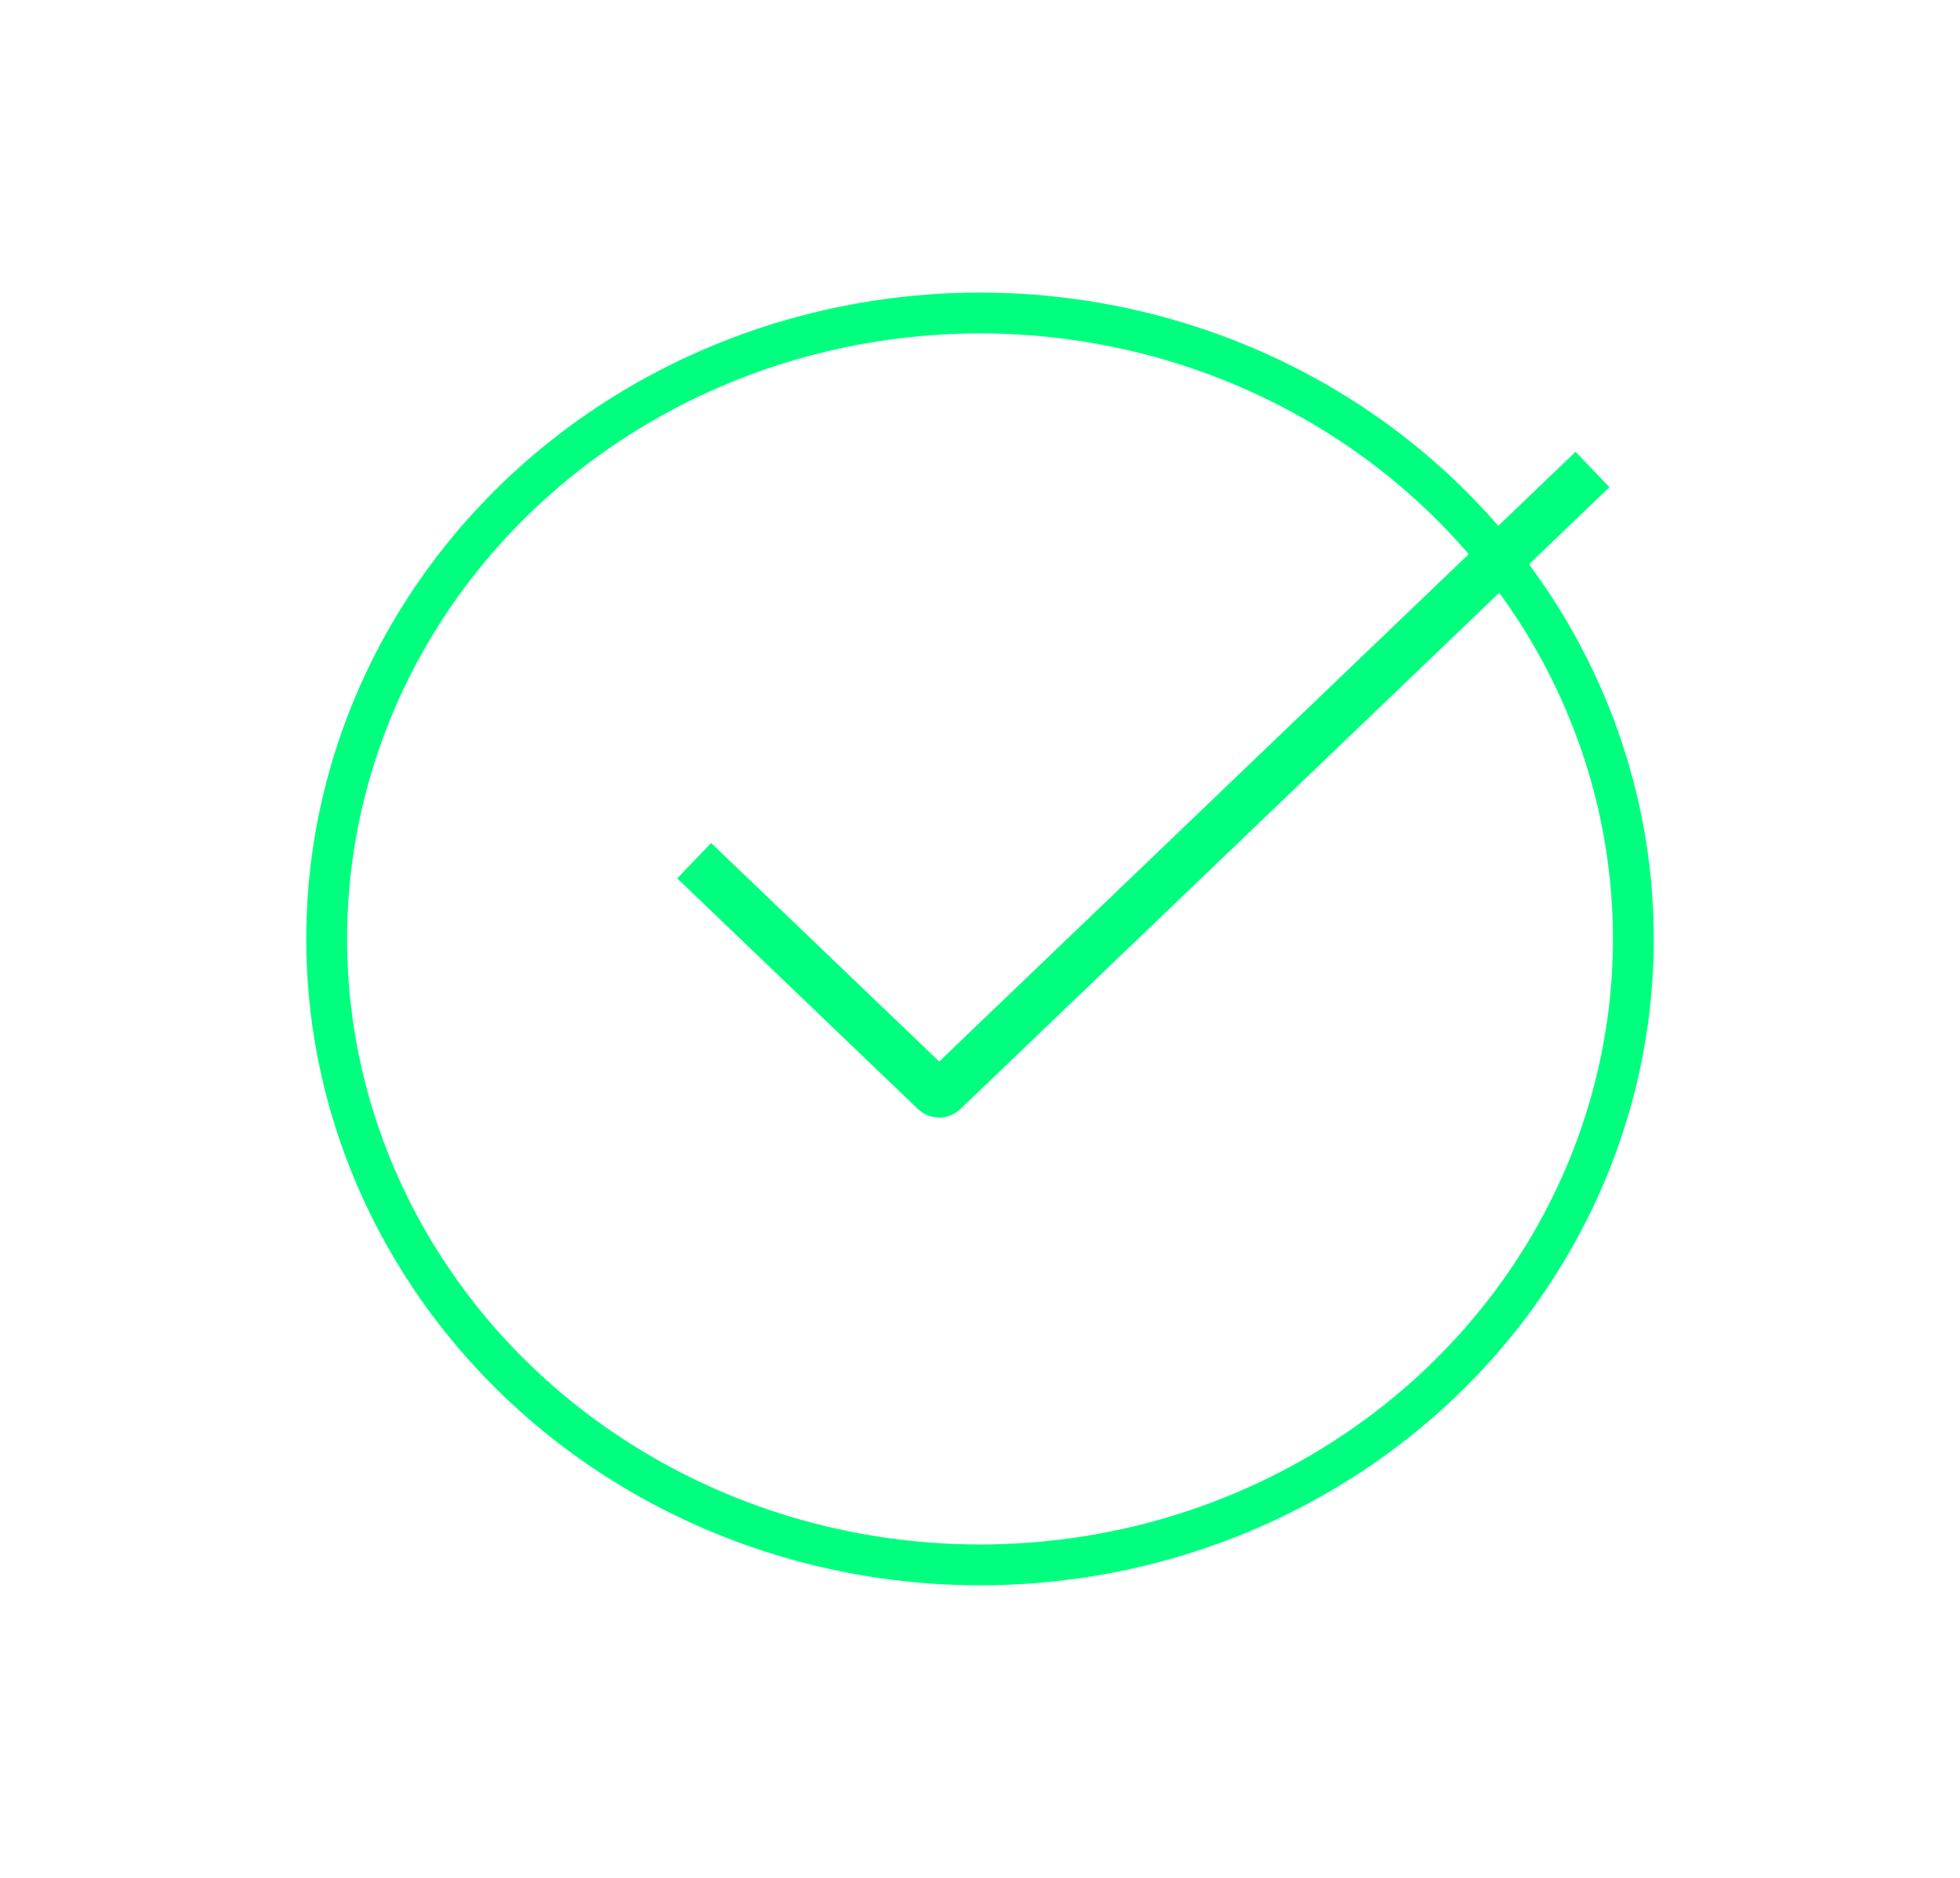 <svg width="48" height="46" viewBox="0 0 48 46" fill="none" xmlns="http://www.w3.org/2000/svg">
<ellipse cx="24" cy="23" rx="16" ry="15.333" stroke="#00FF7F"/>
<path d="M17 21.083L22.896 26.734C22.954 26.79 23.046 26.79 23.104 26.734L39 11.5" stroke="#00FF7F" stroke-width="1.2"/>
</svg>
